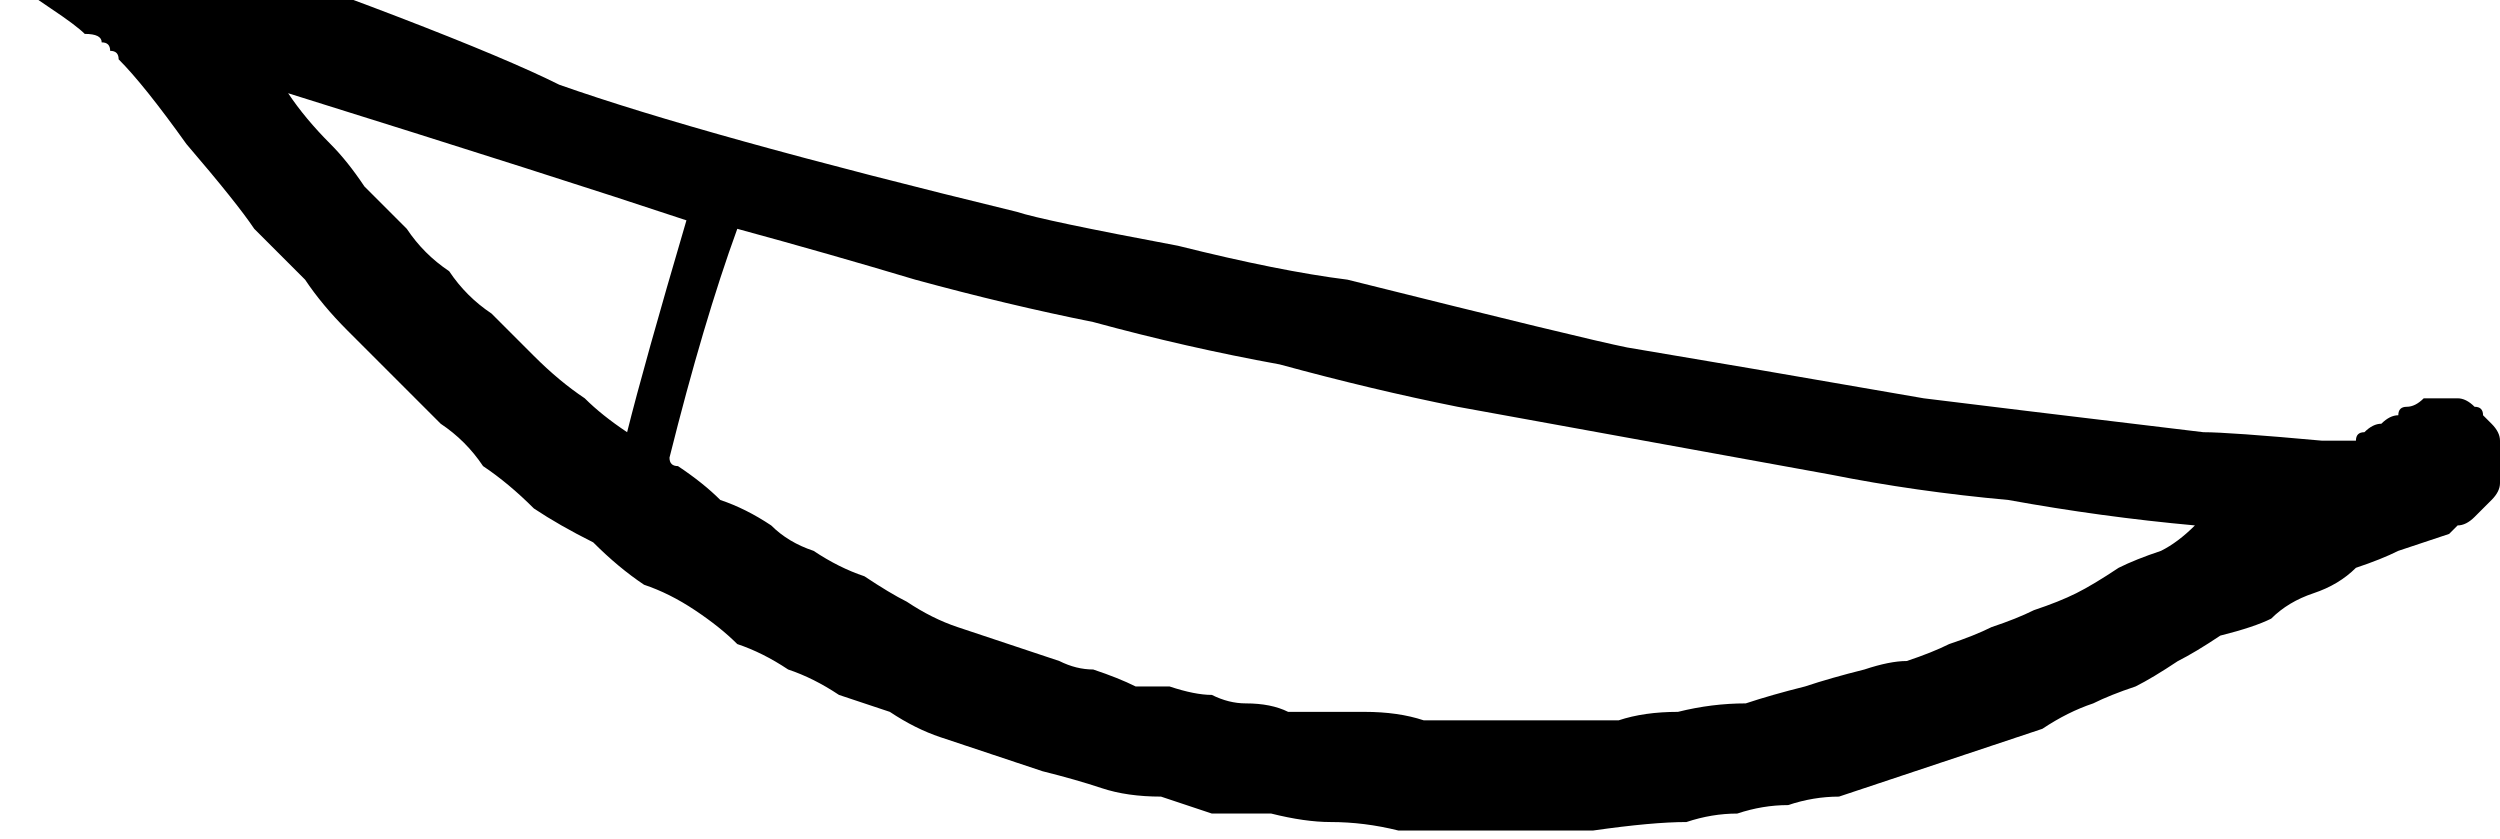 <?xml version="1.0" encoding="UTF-8" standalone="no"?>
<svg xmlns:xlink="http://www.w3.org/1999/xlink" height="4.95px" width="14.75px" xmlns="http://www.w3.org/2000/svg">
  <g transform="matrix(1.0, 0.0, 0.0, 1.0, 0.5, 0.5)">
    <path d="M8.5 4.4 Q8.3 4.4 8.1 4.4 7.9 4.4 7.75 4.4 7.55 4.35 7.35 4.35 7.2 4.35 7.0 4.3 6.85 4.3 6.65 4.3 6.5 4.25 6.35 4.2 6.15 4.2 6.0 4.15 5.85 4.1 5.65 4.05 5.5 4.0 5.35 3.95 5.2 3.9 5.05 3.85 4.9 3.8 4.75 3.7 4.6 3.65 4.45 3.6 4.3 3.5 4.15 3.45 4.0 3.35 3.85 3.3 3.75 3.2 3.6 3.1 3.45 3.0 3.3 2.95 3.15 2.85 3.0 2.7 2.8 2.6 2.65 2.5 2.5 2.35 2.35 2.25 2.25 2.1 2.1 2.0 1.95 1.85 1.8 1.7 1.65 1.55 1.55 1.45 1.4 1.3 1.3 1.15 1.15 1.0 1.0 0.85 0.9 0.7 0.6 0.35 0.35 0.0 0.2 -0.15 0.2 -0.2 0.15 -0.2 0.15 -0.25 0.1 -0.25 0.1 -0.3 0.0 -0.3 -0.05 -0.35 -0.2 -0.45 -0.35 -0.55 -0.4 -0.6 -0.45 -0.65 -0.45 -0.65 -0.5 -0.7 -0.5 -0.7 -0.55 -0.75 -0.55 -0.8 -0.55 -0.8 -0.6 -0.85 -0.6 -0.9 -0.6 -0.9 -0.6 -0.95 -0.6 -1.0 -0.6 -1.05 -0.6 -1.05 -0.55 -1.1 -0.55 -1.15 -0.55 -1.2 -0.5 -1.2 -0.5 -1.25 -0.45 -1.25 -0.45 -1.3 -0.4 -1.3 -0.35 -1.3 -0.35 -1.3 -0.3 -1.35 -0.25 -1.35 -0.25 -1.35 -0.2 -1.35 -0.15 -1.35 -0.1 -1.35 -0.05 -1.35 -0.05 -1.35 0.0 -1.35 0.0 -1.3 0.05 -1.3 0.1 -1.3 0.15 -1.25 0.15 -1.25 0.2 -1.25 0.2 -1.2 0.25 -1.2 0.3 -1.2 0.3 -1.15 0.35 -1.15 0.35 -1.1 0.4 -1.1 0.4 -1.05 0.45 -1.05 0.45 -1.0 0.5 -1.0 0.5 -0.95 0.55 -0.95 0.55 -0.9 0.6 -0.9 0.6 -0.9 0.65 -0.85 0.65 -0.85 0.7 -0.85 0.7 -0.8 0.75 -0.8 0.75 -0.8 0.8 -0.8 0.85 -0.75 0.85 -0.75 1.2 -0.65 1.85 -0.4 2.5 -0.15 2.8 0.0 3.65 0.3 5.5 0.75 5.65 0.8 6.45 0.95 7.05 1.1 7.45 1.15 8.85 1.5 9.1 1.55 9.7 1.65 10.85 1.85 11.25 1.9 12.5 2.05 12.65 2.05 13.2 2.1 13.25 2.1 13.3 2.1 13.35 2.1 13.4 2.1 13.4 2.05 13.45 2.05 13.5 2.0 13.55 2.0 13.6 1.95 13.65 1.95 13.65 1.9 13.7 1.9 13.75 1.9 13.8 1.85 13.85 1.85 13.9 1.85 13.95 1.85 14.0 1.85 14.05 1.85 14.1 1.9 14.15 1.9 14.15 1.95 14.2 2.0 14.2 2.0 14.25 2.05 14.25 2.1 14.3 2.15 14.3 2.2 14.3 2.25 14.3 2.25 14.25 2.3 14.25 2.35 14.25 2.4 14.2 2.45 14.15 2.5 14.15 2.5 14.1 2.55 14.1 2.55 14.05 2.6 14.0 2.6 13.95 2.65 13.95 2.65 13.8 2.7 13.65 2.75 13.55 2.8 13.4 2.85 13.3 2.95 13.15 3.0 13.0 3.05 12.9 3.15 12.8 3.2 12.6 3.25 12.45 3.35 12.35 3.4 12.2 3.5 12.1 3.55 11.95 3.6 11.85 3.65 11.7 3.7 11.55 3.8 11.4 3.85 11.25 3.9 11.1 3.95 10.95 4.0 10.8 4.05 10.65 4.1 10.5 4.15 10.35 4.2 10.2 4.2 10.05 4.25 9.9 4.25 9.75 4.3 9.6 4.3 9.45 4.35 9.25 4.35 8.9 4.4 8.6 4.4 8.5 4.4 L8.5 4.4 M3.85 0.85 Q3.65 1.4 3.45 2.2 3.45 2.25 3.5 2.25 3.65 2.35 3.75 2.45 3.9 2.5 4.05 2.6 4.15 2.7 4.3 2.75 4.45 2.85 4.6 2.9 4.75 3.0 4.85 3.05 5.0 3.15 5.15 3.2 5.3 3.25 5.45 3.3 5.6 3.35 5.75 3.4 5.85 3.45 5.95 3.45 6.1 3.5 6.2 3.55 6.3 3.55 6.4 3.55 6.55 3.6 6.65 3.6 6.75 3.65 6.85 3.65 7.0 3.65 7.1 3.7 7.2 3.7 7.3 3.7 7.4 3.7 7.55 3.7 7.75 3.7 7.9 3.75 8.1 3.75 8.3 3.75 8.5 3.75 8.65 3.75 8.85 3.75 9.05 3.75 9.2 3.7 9.4 3.7 9.6 3.65 9.8 3.65 9.95 3.6 10.15 3.55 10.3 3.5 10.5 3.45 10.65 3.4 10.75 3.4 10.9 3.35 11.0 3.3 11.15 3.25 11.25 3.2 11.4 3.15 11.5 3.1 11.65 3.05 11.75 3.0 11.85 2.95 12.0 2.85 12.1 2.8 12.25 2.75 12.35 2.7 12.45 2.6 12.45 2.6 12.45 2.6 11.9 2.55 11.35 2.45 10.8 2.4 10.3 2.3 9.75 2.2 9.2 2.1 8.65 2.0 8.1 1.9 7.6 1.8 7.05 1.65 6.5 1.55 5.95 1.4 5.45 1.3 4.9 1.15 4.4 1.0 3.85 0.85 L3.85 0.85 M3.2 2.05 Q3.3 1.65 3.55 0.8 2.8 0.55 1.2 0.05 1.3 0.2 1.45 0.35 1.55 0.45 1.65 0.6 1.8 0.75 1.9 0.85 2.0 1.0 2.15 1.1 2.25 1.25 2.4 1.35 2.55 1.5 2.65 1.6 2.8 1.75 2.95 1.85 3.05 1.95 3.2 2.05 L3.2 2.05" fill="#000000" fill-rule="evenodd" stroke="none"/>
  </g>
</svg>
